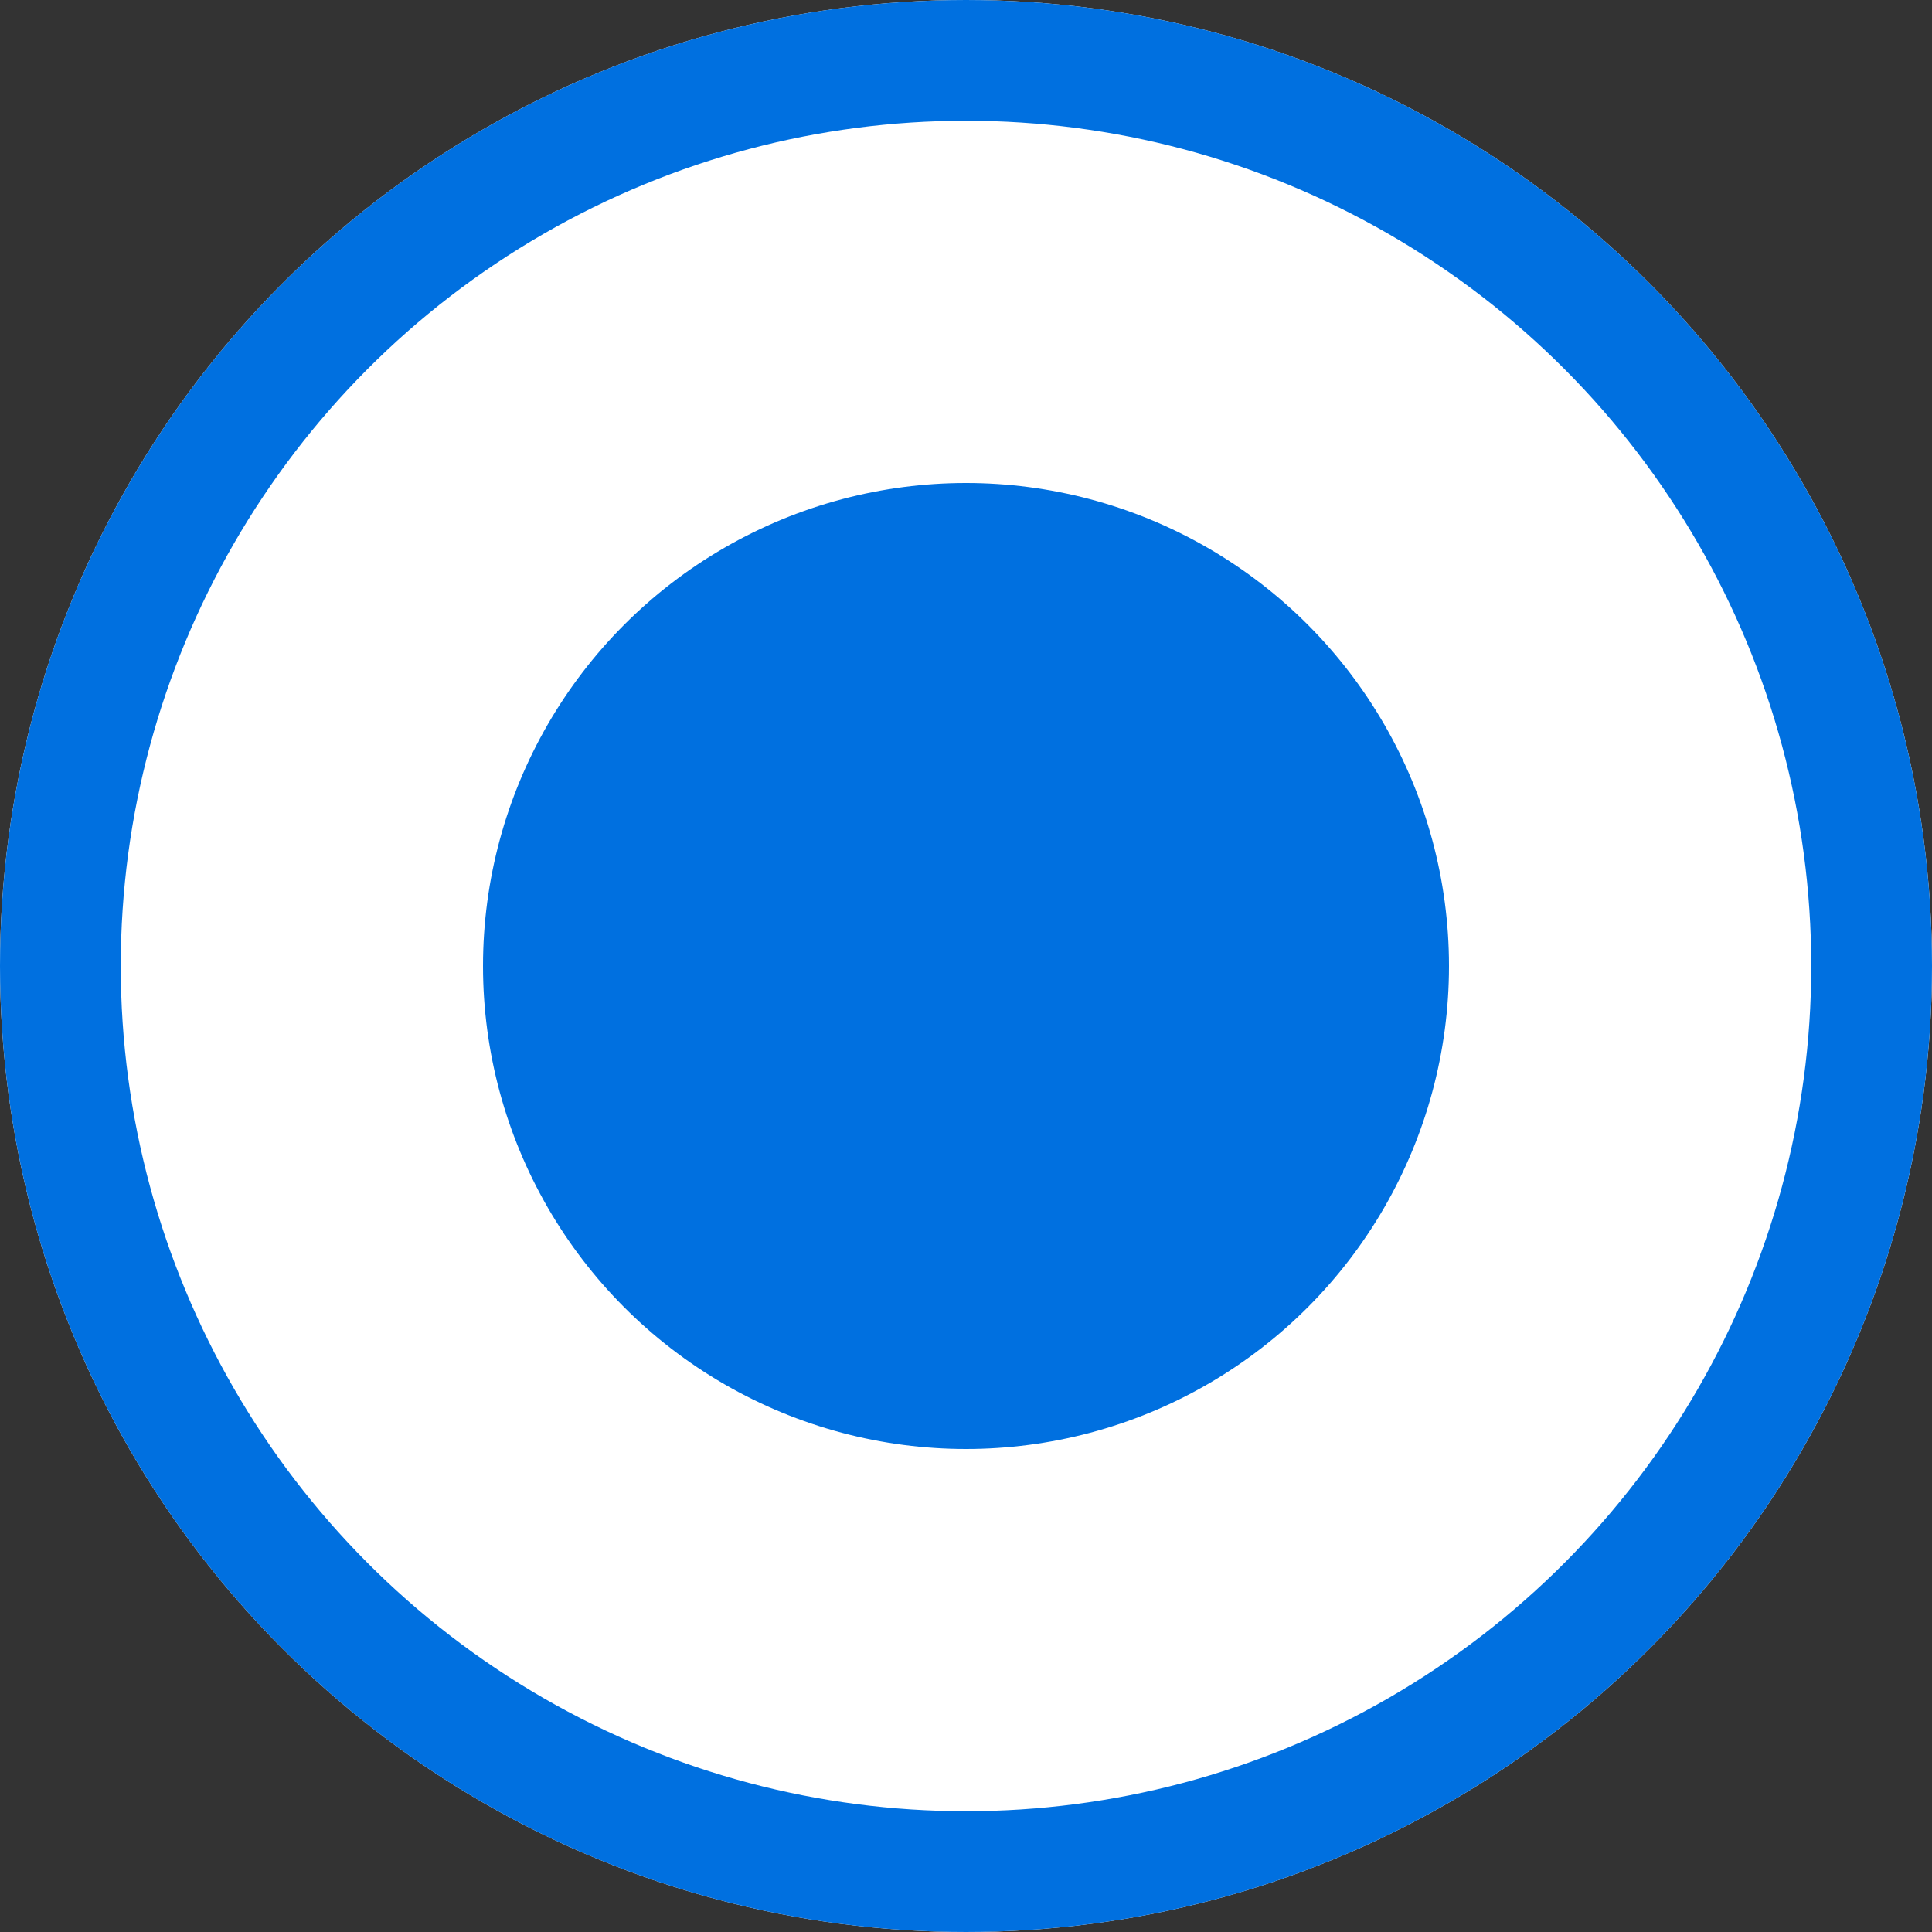 <svg xmlns="http://www.w3.org/2000/svg" width="16" height="16" viewBox="0 0 16 16"><rect x="0" y="0" width="16" height="16" fill="#333333" stroke="none"/><defs><style>.a{fill:#fff;stroke:#0070e0;}.b{fill:#0070e0;}.c{stroke:none;}.d{fill:none;}</style></defs><g transform="translate(-24 -318)"><g class="a" transform="translate(24 318)"><circle class="c" cx="8" cy="8" r="8"/><circle class="d" cx="8" cy="8" r="7.5"/></g><circle class="b" cx="4" cy="4" r="4" transform="translate(28 322)"/></g></svg>